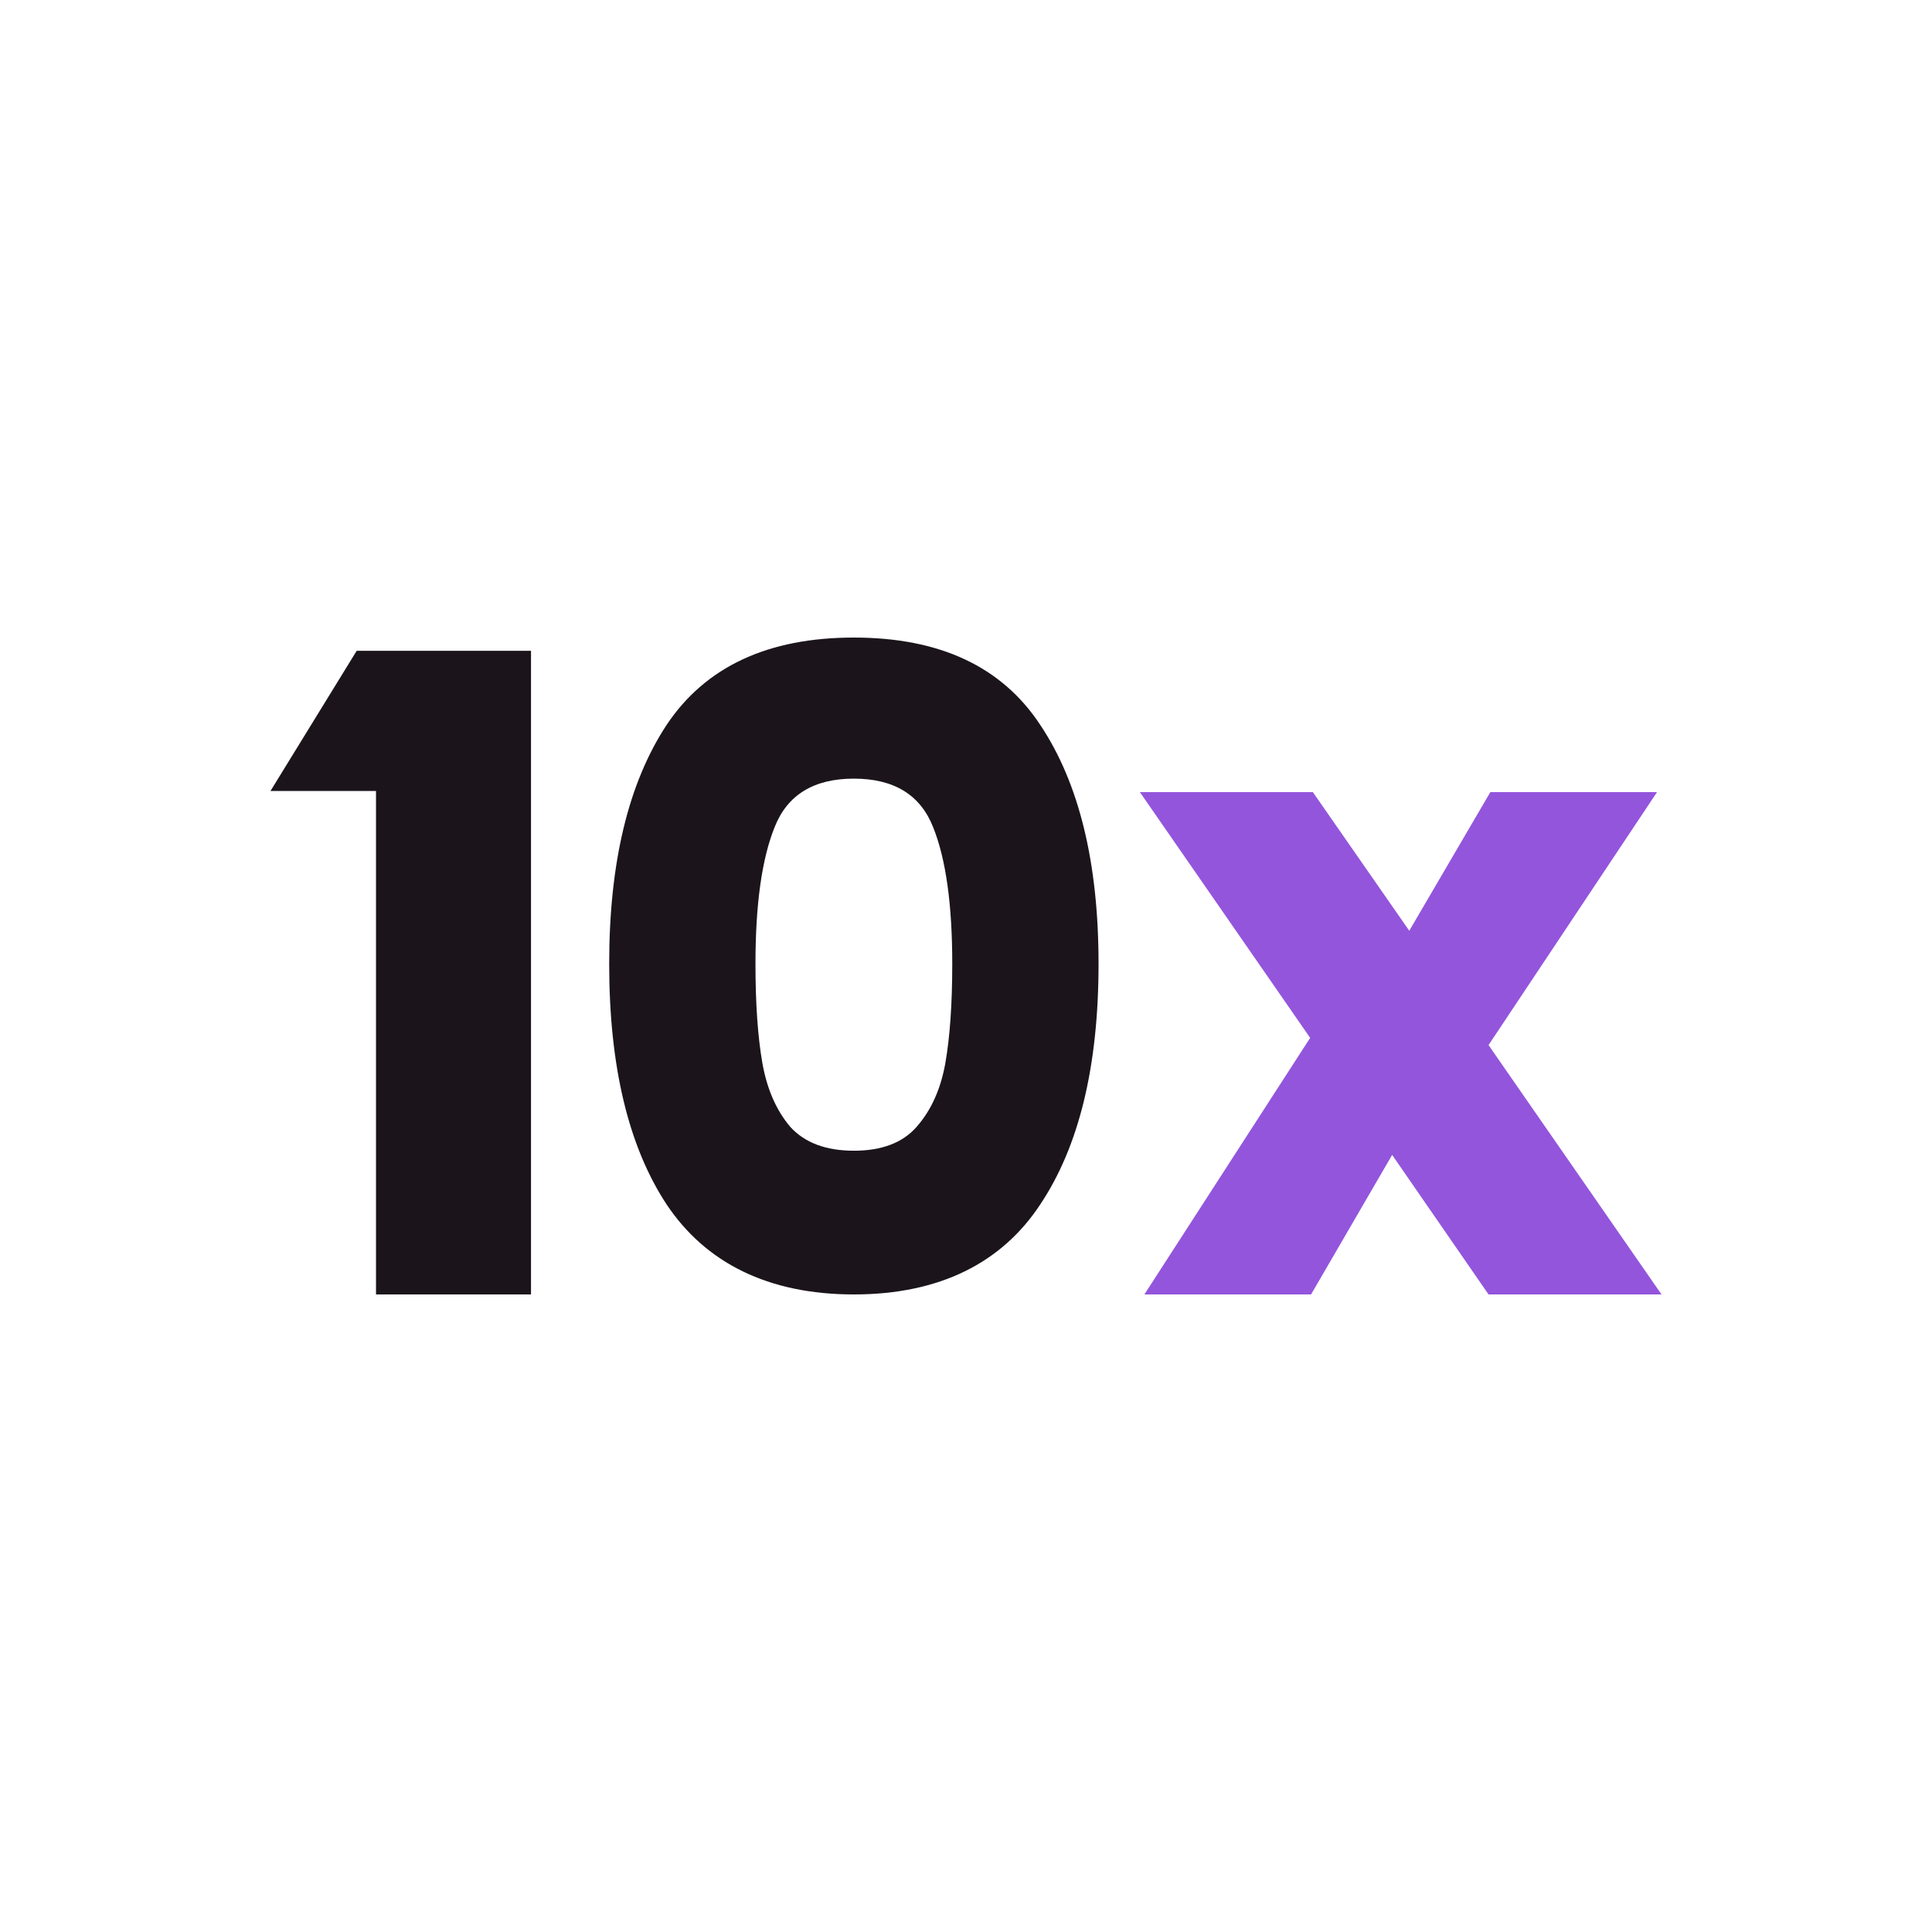 <svg width="500" height="500" viewBox="0 0 500 500" fill="none" xmlns="http://www.w3.org/2000/svg">
<path d="M70 204.705L92.31 168.423H137.422V335H97.31V204.705H70Z" fill="#1B151B"/>
<path d="M157.656 249.43C157.656 223.264 162.614 202.651 172.529 187.591C182.595 172.53 198.745 165 220.98 165C243.214 165 259.289 172.53 269.205 187.591C279.27 202.651 284.303 223.264 284.303 249.43C284.303 275.9 279.27 296.664 269.205 311.725C259.289 326.785 243.214 335 220.98 335C198.745 335 182.595 326.785 172.529 311.725C162.614 296.664 157.656 275.9 157.656 249.43ZM246.444 249.43C246.444 234.065 244.792 222.275 241.487 214.06C238.182 205.694 231.346 201.51 220.98 201.51C210.614 201.51 203.778 205.694 200.473 214.06C197.168 222.275 195.515 234.065 195.515 249.43C195.515 259.774 196.116 268.369 197.318 275.215C198.52 281.908 200.923 287.385 204.529 291.644C208.285 295.751 213.768 297.806 220.98 297.806C228.191 297.806 233.6 295.751 237.205 291.644C240.961 287.385 243.44 281.908 244.641 275.215C245.843 268.369 246.444 259.774 246.444 249.43Z" fill="#1B151B"/>
<path d="M385.233 335L360.285 298.889L339.3 335H296.166L339.067 268.602L295 205H339.767L364.715 240.878L385.7 205H428.834L385.233 270.466L430 335H385.233Z" fill="#9355DC"/>
</svg>
